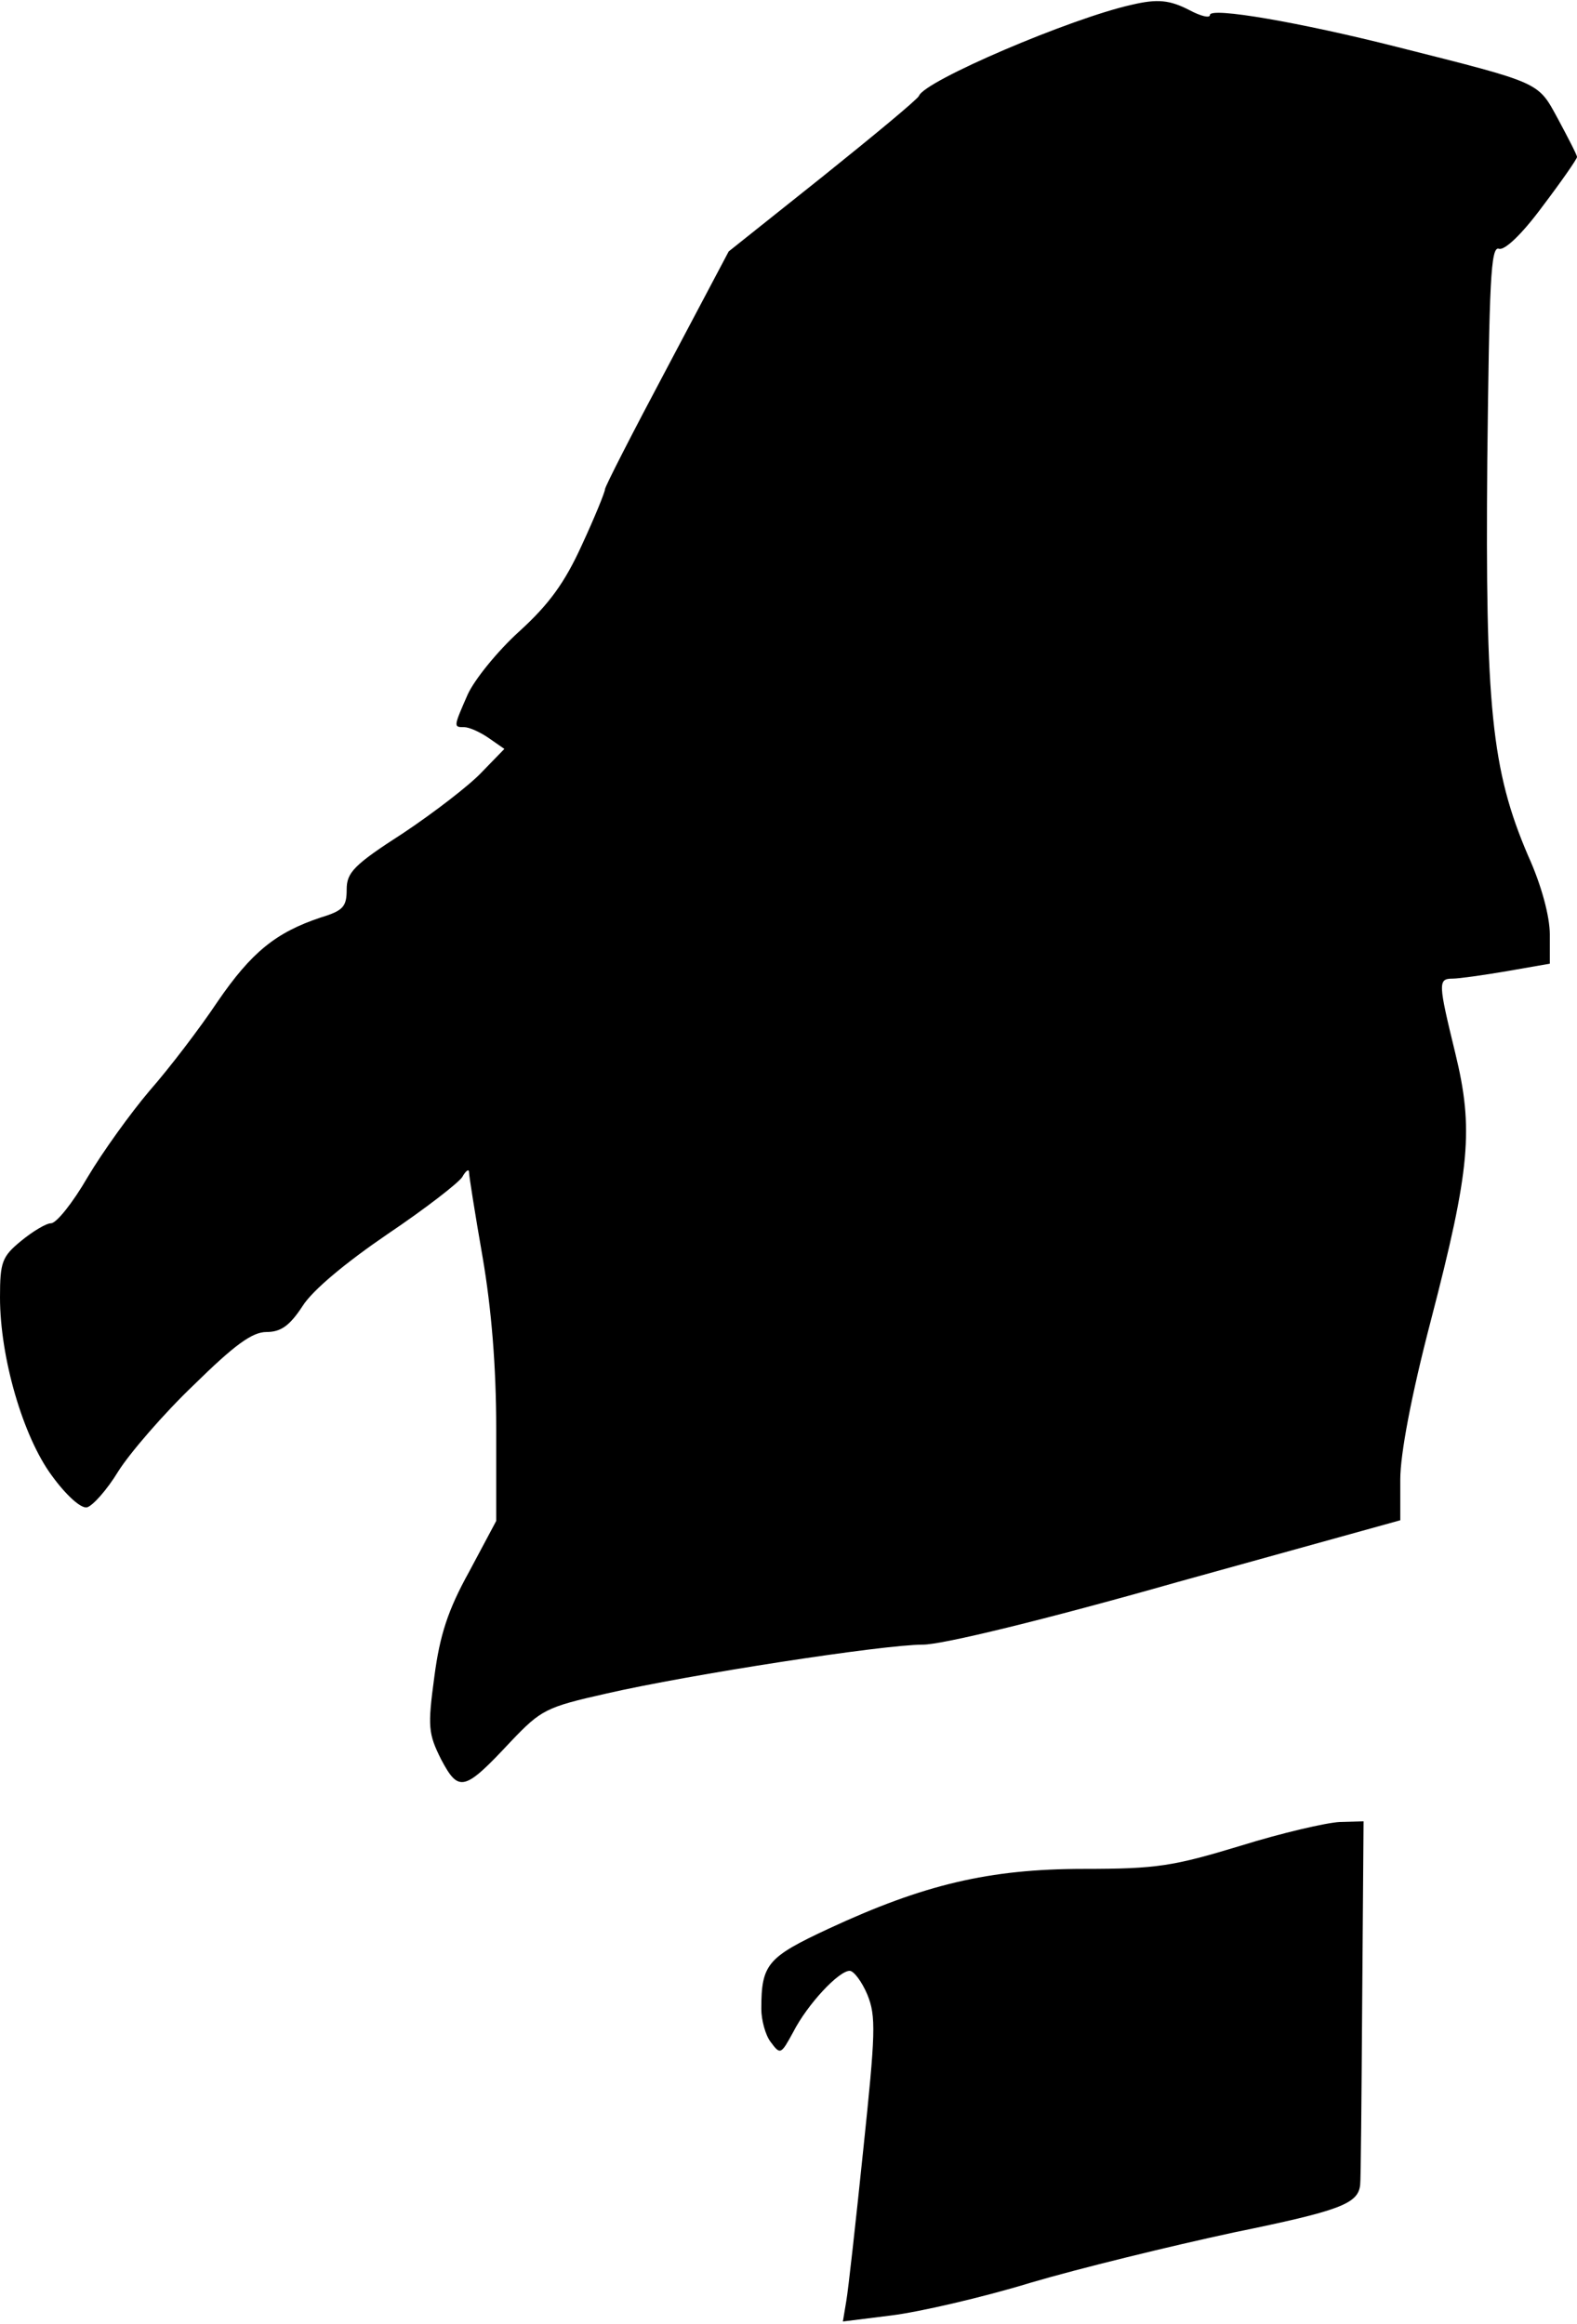 <?xml version="1.0" standalone="no"?>
<!DOCTYPE svg PUBLIC "-//W3C//DTD SVG 20010904//EN"
 "http://www.w3.org/TR/2001/REC-SVG-20010904/DTD/svg10.dtd">
<svg version="1.0" xmlns="http://www.w3.org/2000/svg"
 width="232pt" height="342pt" viewBox="0 0 232 342"
 preserveAspectRatio="xMidYMid meet">
<g transform="translate(0,342) scale(0.1,-0.1)"
fill="#000000" stroke="none">
<path fill="#000000" stroke="none" d="M1665 3413 c-90 -20 -305 -112 -313
-134 -2 -5 -66 -58 -142 -119 l-138 -110 -91 -172 c-50 -94 -91 -174 -91 -178
0 -4 -15 -41 -34 -82 -25 -55 -48 -87 -92 -127 -32 -29 -66 -71 -76 -93 -21
-48 -21 -48 -5 -48 7 0 23 -7 36 -16 l23 -16 -34 -35 c-18 -19 -70 -59 -115
-89 -73 -47 -83 -58 -83 -83 0 -25 -5 -31 -38 -41 -66 -22 -102 -51 -152 -124
-26 -39 -71 -98 -100 -131 -28 -33 -69 -90 -91 -127 -22 -38 -46 -68 -54 -68
-7 0 -27 -12 -44 -26 -28 -23 -31 -31 -31 -83 0 -89 34 -205 76 -262 21 -29
43 -49 52 -47 8 2 29 25 46 53 17 27 67 85 111 127 60 59 86 78 107 78 21 0
34 9 53 38 15 24 65 65 125 106 55 37 104 75 110 84 5 9 10 13 10 7 0 -5 9
-62 20 -125 13 -76 20 -161 20 -252 l0 -136 -40 -75 c-31 -56 -43 -93 -51
-154 -10 -74 -9 -84 10 -122 26 -49 34 -47 103 27 44 46 51 50 140 70 122 28
407 72 466 72 28 0 177 36 374 92 l328 91 0 60 c0 37 16 123 45 234 58 223 63
282 36 393 -25 103 -26 110 -4 110 9 0 45 5 80 11 l63 11 0 43 c0 26 -12 72
-32 116 -54 126 -63 220 -60 581 3 262 5 316 17 312 8 -3 33 20 64 62 28 37
51 70 51 73 0 3 -13 28 -28 56 -30 55 -23 52 -237 106 -142 36 -275 59 -275
47 0 -5 -13 -2 -30 7 -29 15 -47 17 -85 8z"/>
<path fill="#000000" stroke="none" d="M1825 704 c-99 -30 -123 -34 -230 -34
-140 0 -236 -23 -376 -88 -90 -42 -99 -52 -99 -118 0 -16 6 -39 14 -49 14 -19
15 -18 33 15 21 41 67 90 83 90 6 0 18 -16 26 -35 13 -32 12 -56 -6 -228 -11
-106 -22 -206 -25 -223 l-5 -30 72 9 c40 5 132 26 204 48 71 21 206 54 299 74
156 32 183 42 186 70 1 6 2 128 3 273 l2 262 -35 -1 c-20 -1 -85 -16 -146 -35z"/>
</g>
</svg>
